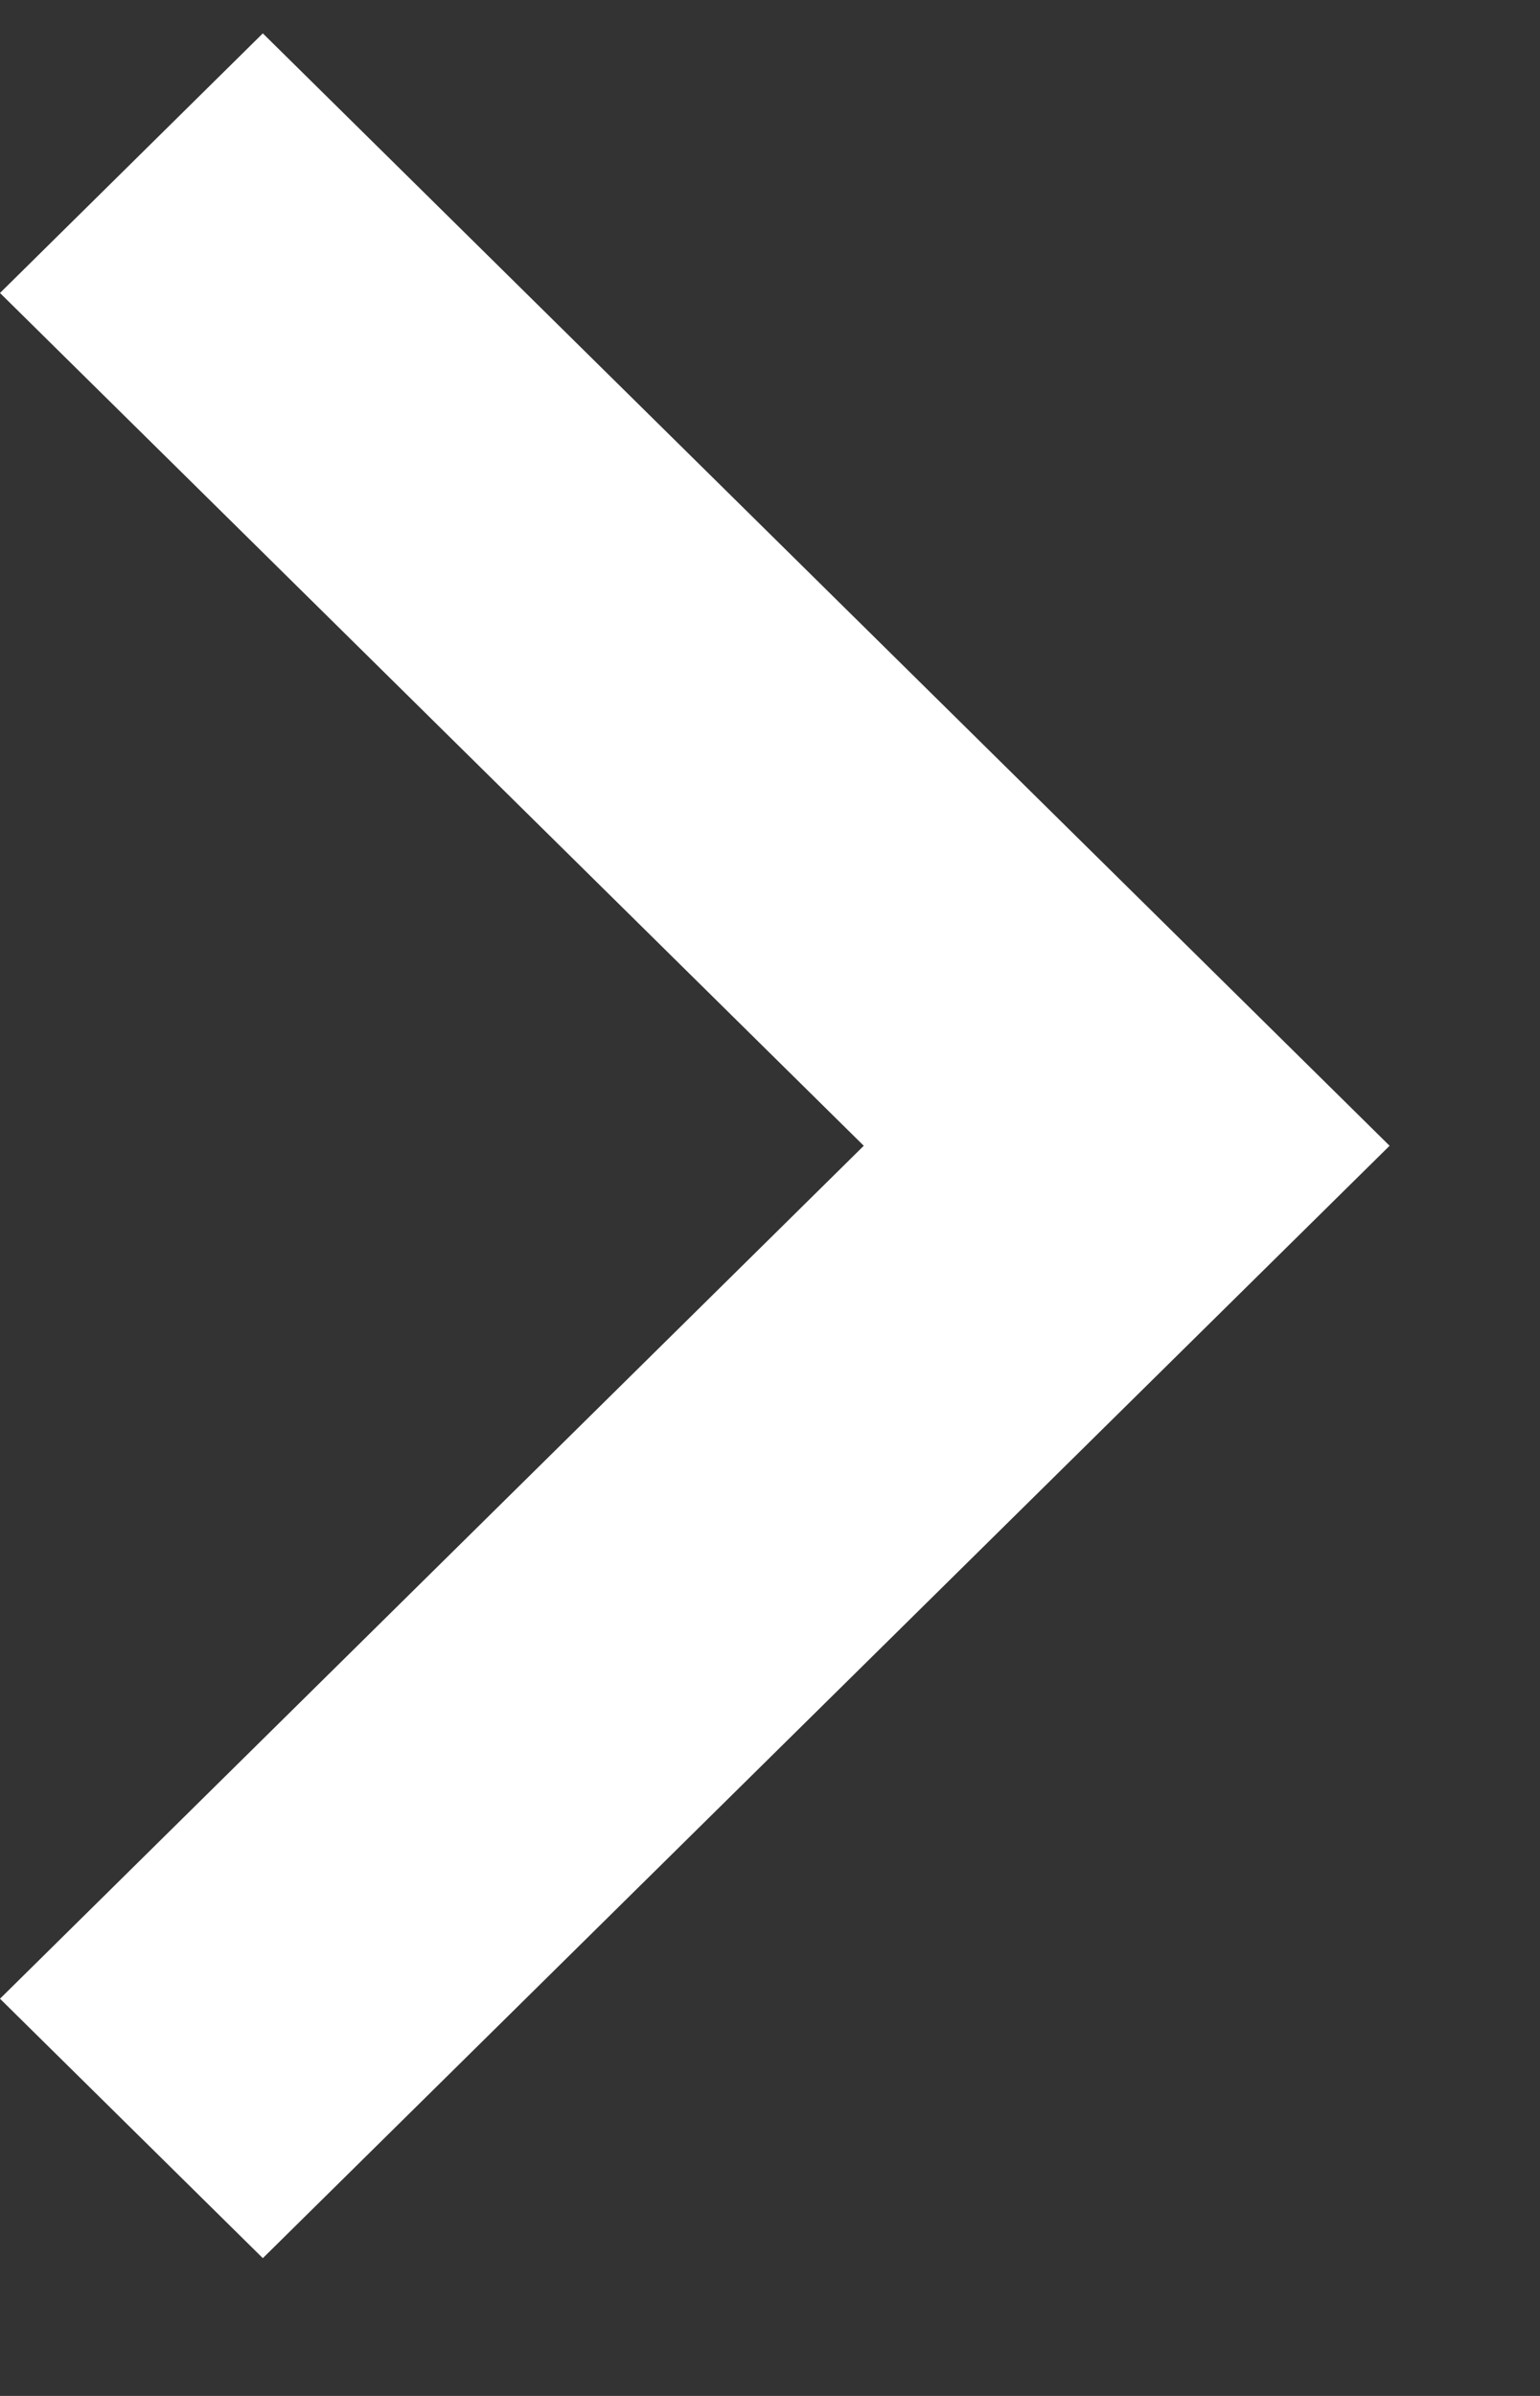 <svg width="9" height="14" viewBox="0 0 9 14" fill="none" xmlns="http://www.w3.org/2000/svg">
<rect x="0" y="0" width="9" height="14" fill="#333333" stroke="none"/>
<path fill-rule="evenodd" clip-rule="evenodd" d="M1.536 0.195L0 1.712L5.048 6.695L0 11.679L1.536 13.195L8.121 6.695L1.536 0.195Z" fill="white"/>
</svg>
